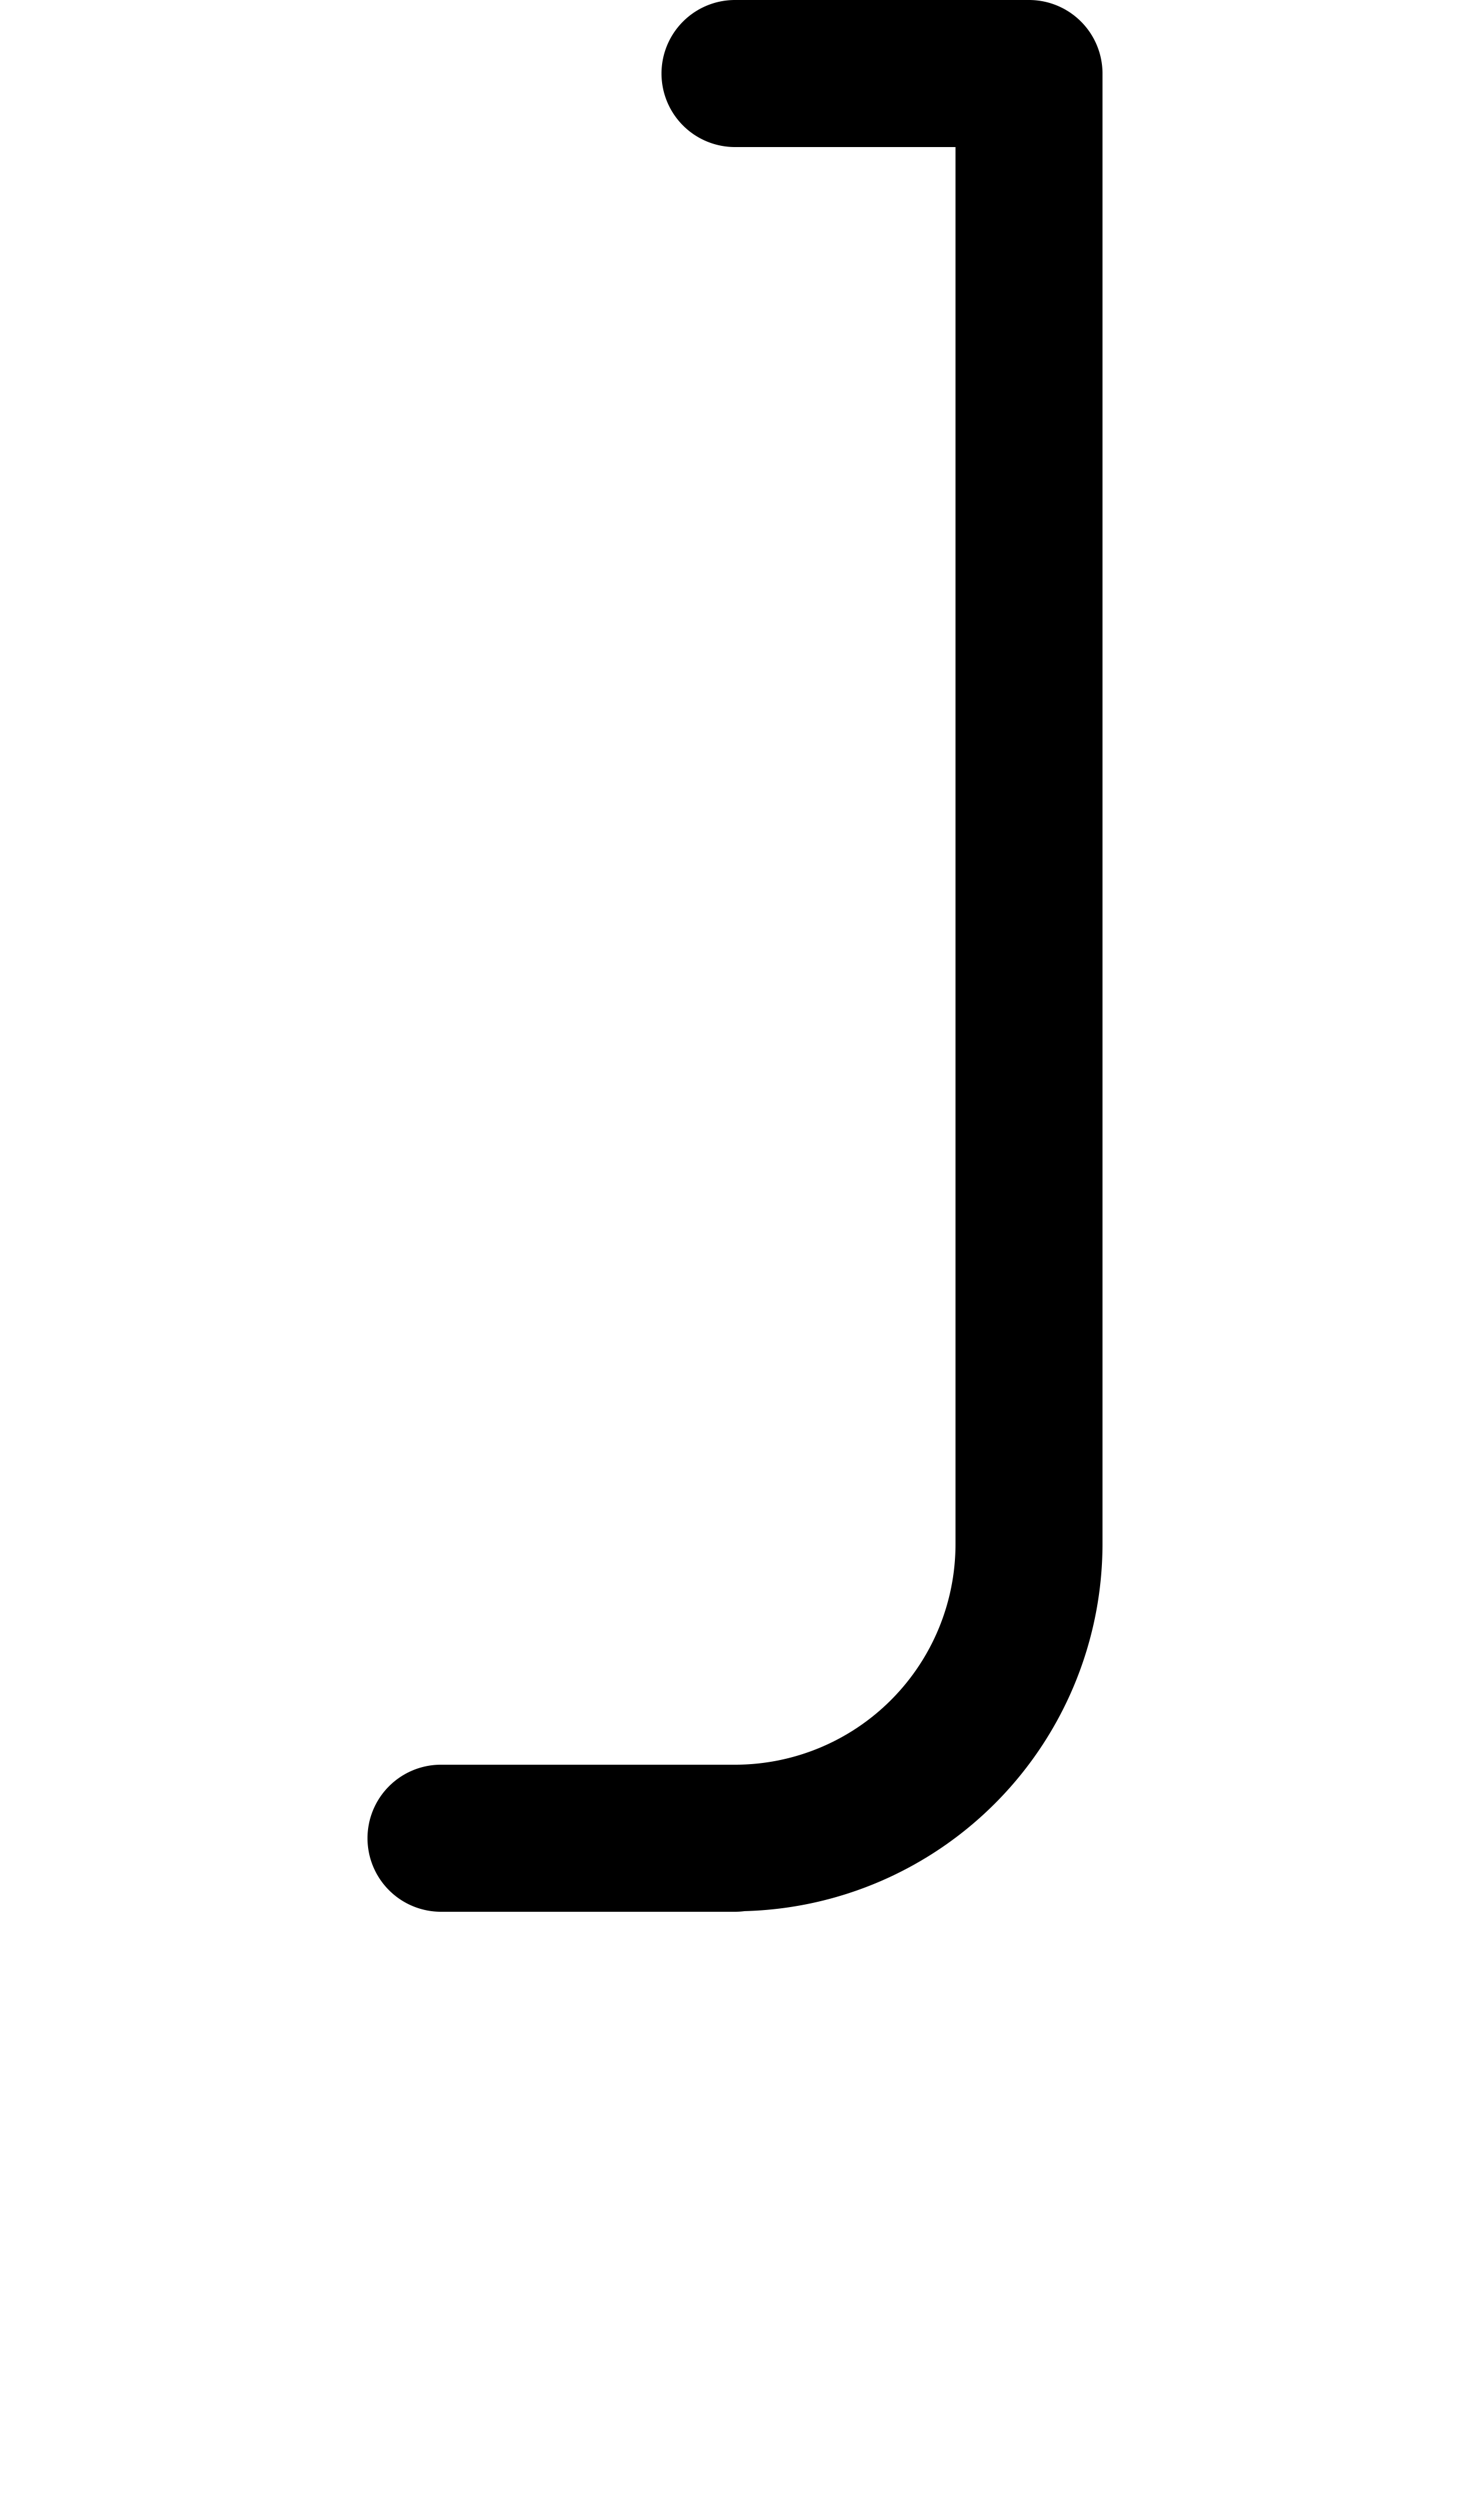 <svg width="500" height="850" xmlns="http://www.w3.org/2000/svg" xmlns:svg="http://www.w3.org/2000/svg">
    <path
        d="M250 0a25 25 0 0 0-25 25 25 25 0 0 0 25 25h75v475a75 75 0 0 1-75 75H150a25 25 0 0 0-25 25 25 25 0 0 0 25 25h100a25 25 0 0 0 3.264-.215A125 125 0 0 0 375 525V25a25 25 0 0 0-25-25z" />
</svg>